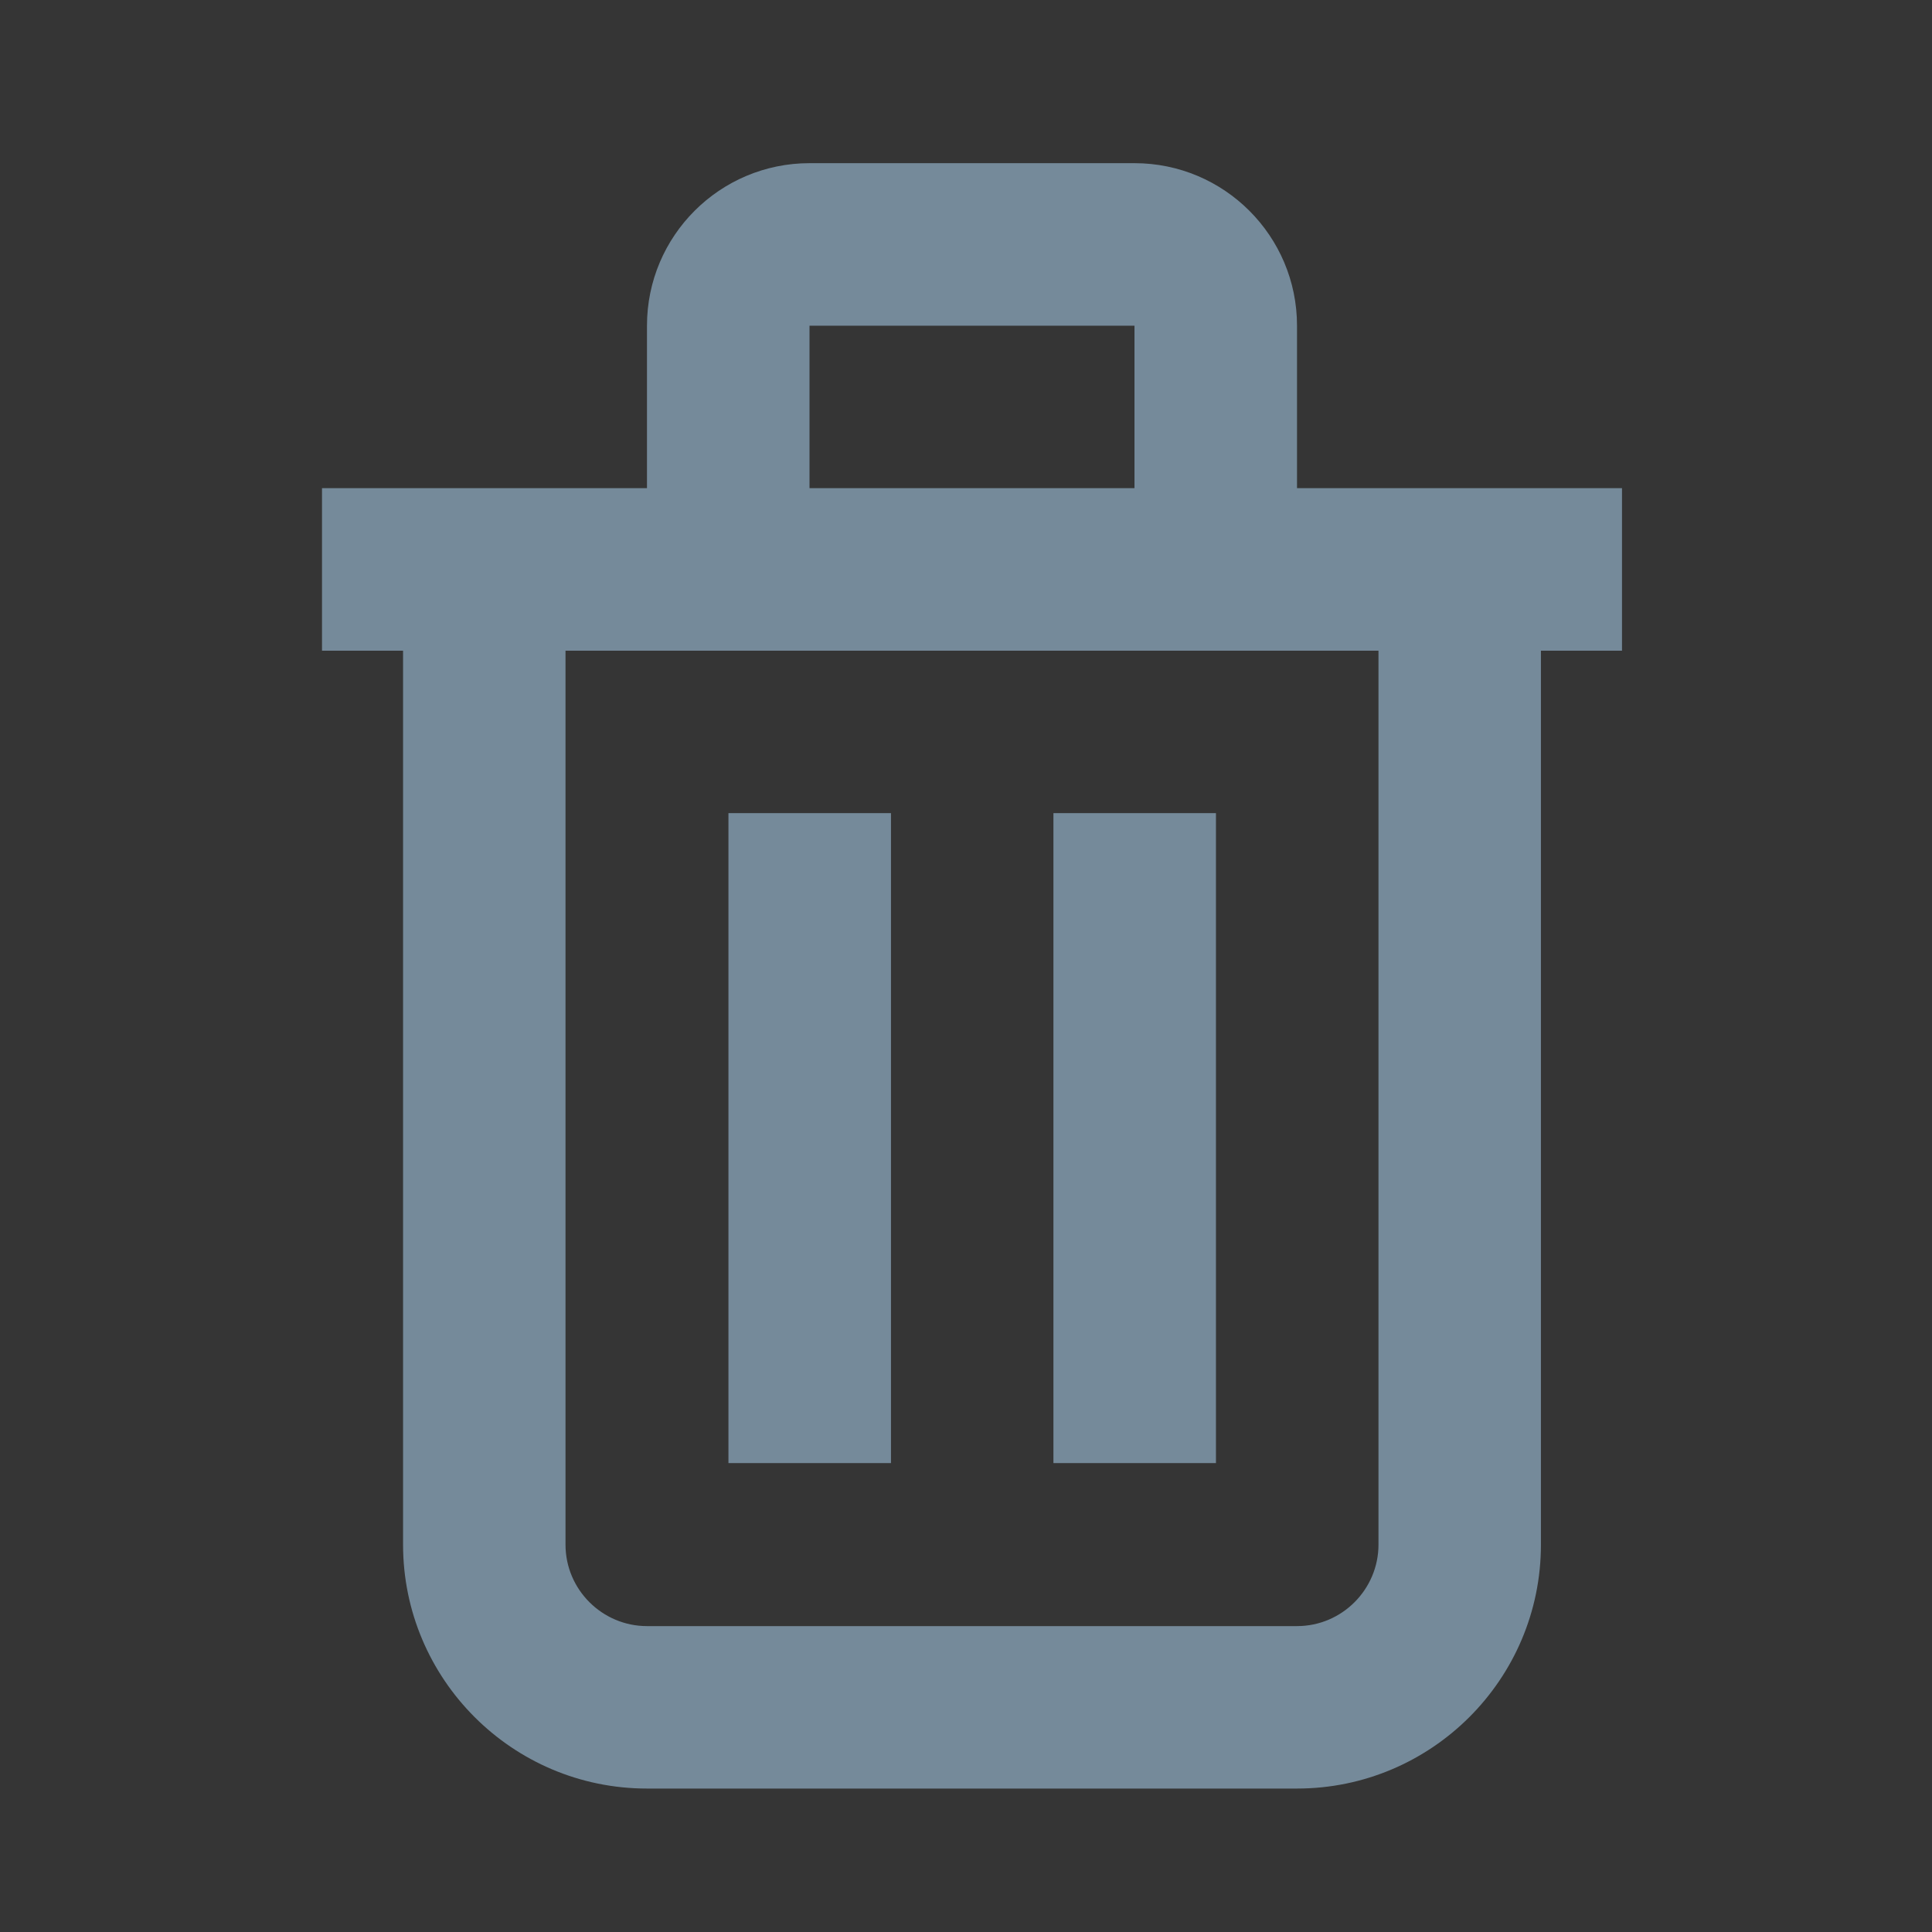 <svg xmlns="http://www.w3.org/2000/svg" width="24" height="24" viewBox="0 0 24 24">
  <rect x="0" y="0" width="24" height="24" fill="#333333" stroke="none"/>
  <g fill="none" fill-rule="evenodd">
    <rect width="24" height="24" fill="#FFF" fill-opacity=".01"/>
    <path fill="#758A9A" fill-rule="nonzero" d="M20.149,6.064 L19.137,6.064 L16.112,6.064 L16.112,4.046 C16.112,2.931 15.207,2.027 14.093,2.027 L10.056,2.027 C8.942,2.027 8.037,2.931 8.037,4.046 L8.037,6.064 L5.007,6.064 L4,6.064 L4,8.083 L5.007,8.083 L5.007,19.188 C5.007,20.857 6.363,22.218 8.037,22.218 L16.112,22.218 C17.78,22.218 19.142,20.862 19.142,19.188 L19.142,8.083 L20.149,8.083 L20.149,6.064 Z M10.056,4.046 L14.093,4.046 L14.093,6.064 L10.056,6.064 L10.056,4.046 Z M17.124,19.188 C17.124,19.742 16.672,20.2 16.112,20.2 L8.037,20.2 C7.483,20.2 7.025,19.748 7.025,19.188 L7.025,8.083 L8.037,8.083 L16.112,8.083 L17.124,8.083 L17.124,19.188 Z"/>
    <rect width="2.019" height="8.074" x="9.049" y="10.101" fill="#758A9A" fill-rule="nonzero"/>
    <rect width="2.019" height="8.074" x="13.086" y="10.101" fill="#758A9A" fill-rule="nonzero"/>
  </g>
</svg>
